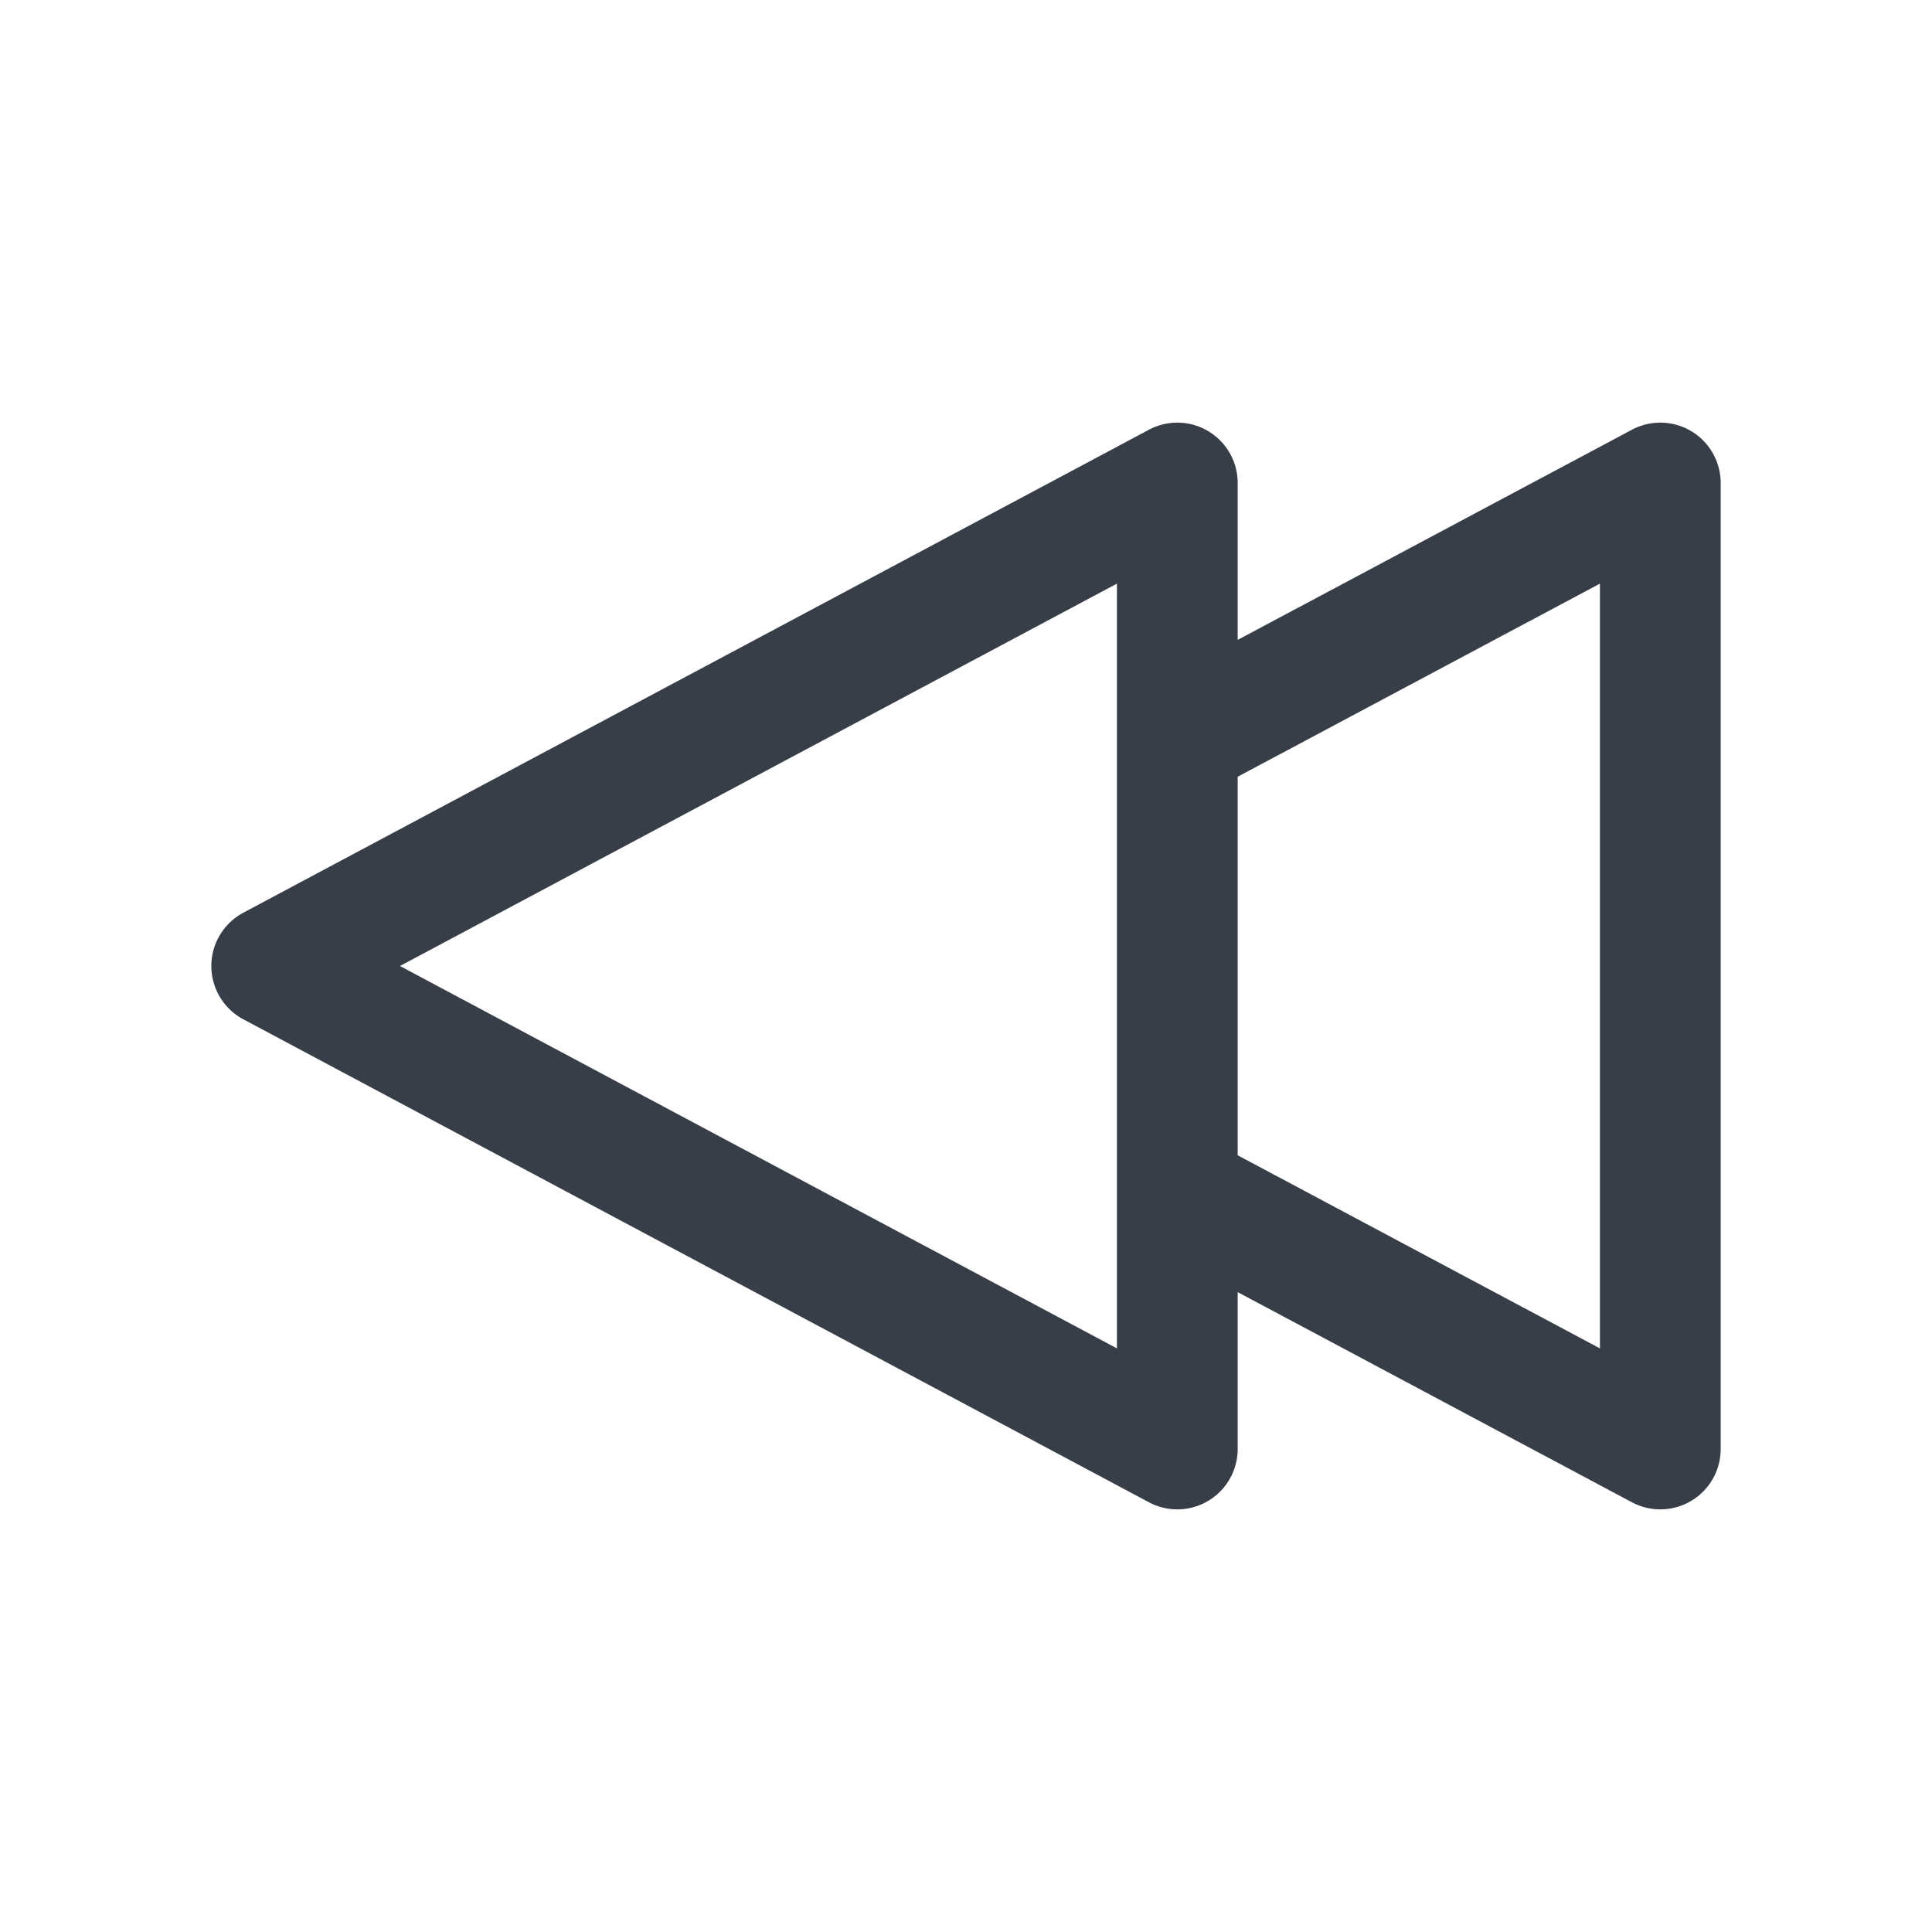 <svg xmlns="http://www.w3.org/2000/svg" width="256" height="256" viewBox="0 0 64 64"><path d="M0 0h64v64H0z" fill="none"/><path d="M9 32l30 16V16zm30-7.47v14.94L55 48V16z" fill="none" stroke="#373e48" stroke-width="4" stroke-linejoin="round" stroke-linecap="round"/></svg>